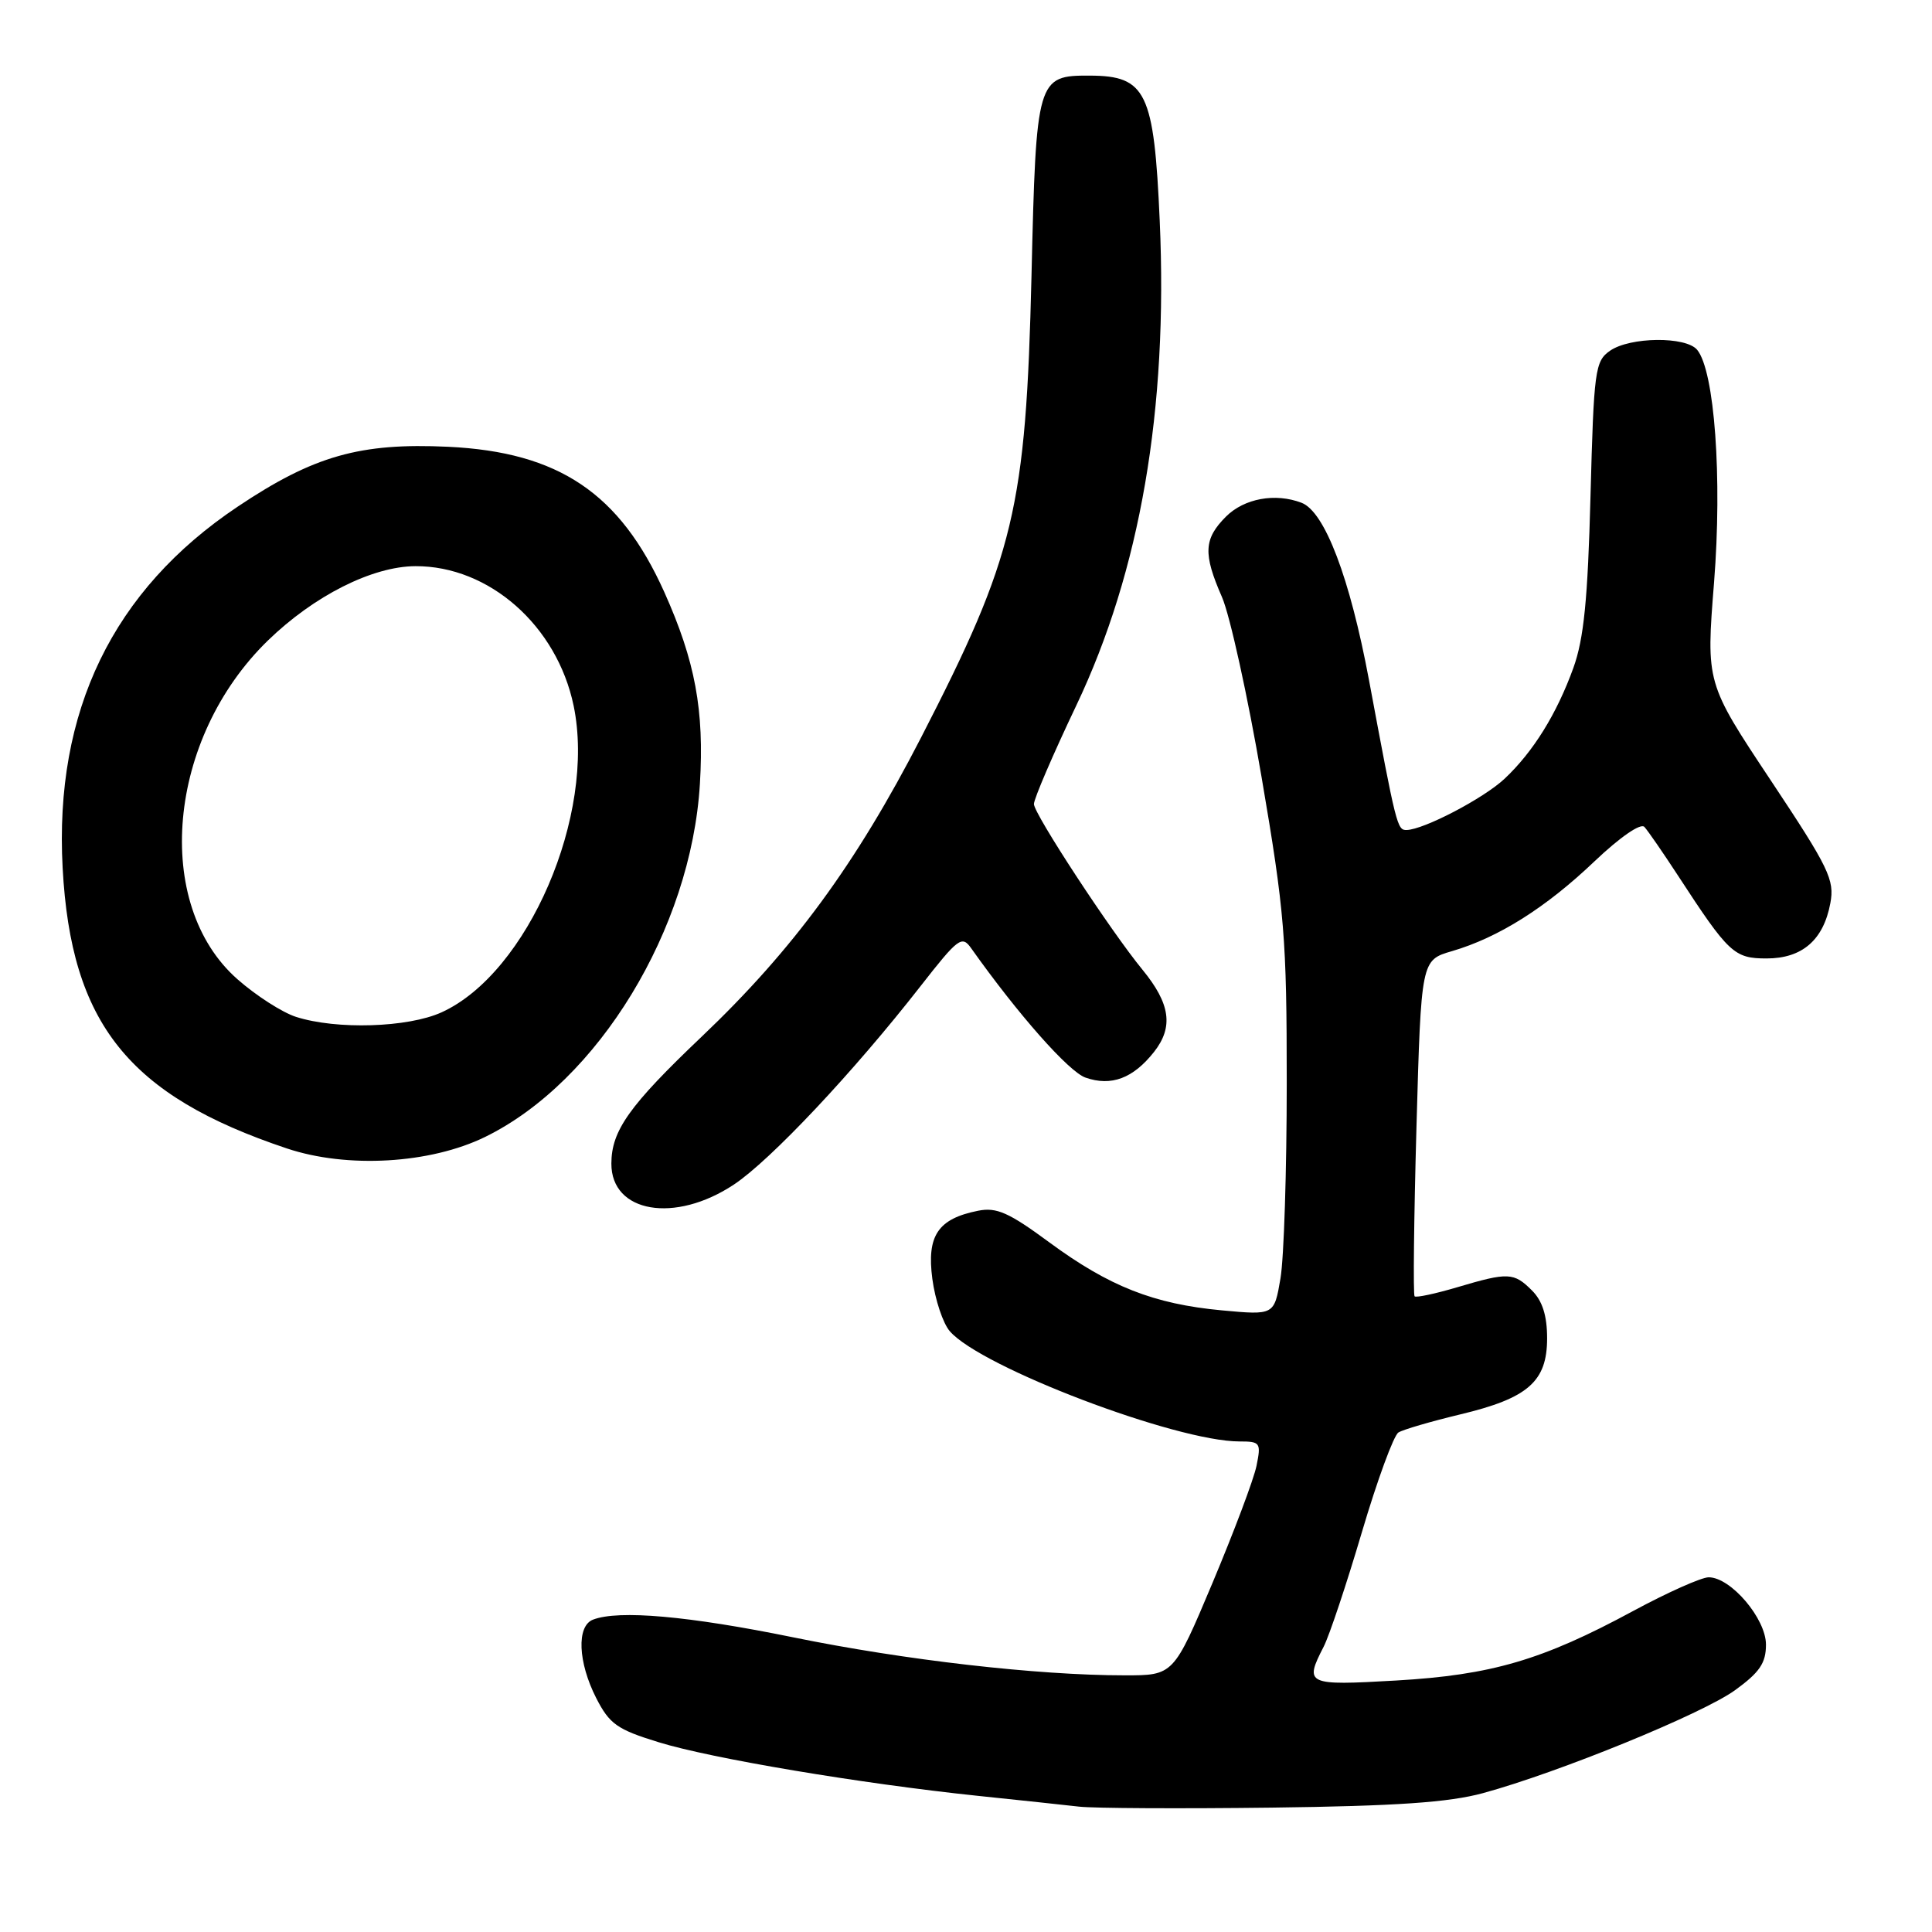 <?xml version="1.0" encoding="UTF-8" standalone="no"?>
<!DOCTYPE svg PUBLIC "-//W3C//DTD SVG 1.1//EN" "http://www.w3.org/Graphics/SVG/1.1/DTD/svg11.dtd" >
<svg xmlns="http://www.w3.org/2000/svg" xmlns:xlink="http://www.w3.org/1999/xlink" version="1.1" viewBox="0 0 256 256">
 <g >
 <path fill="currentColor"
d=" M 196.50 237.60 C 206.59 234.85 225.57 227.09 229.90 223.96 C 233.17 221.59 234.00 220.36 234.00 217.92 C 234.00 214.47 229.34 209.00 226.41 209.00 C 225.45 209.00 220.95 211.01 216.41 213.46 C 204.35 219.98 197.63 221.95 184.95 222.68 C 173.11 223.36 172.81 223.22 175.39 218.20 C 176.15 216.72 178.43 209.88 180.46 203.01 C 182.49 196.14 184.67 190.20 185.30 189.81 C 185.93 189.42 189.61 188.35 193.47 187.42 C 202.48 185.27 205.00 183.06 205.00 177.33 C 205.00 174.33 204.38 172.38 203.00 171.00 C 200.59 168.59 199.85 168.56 193.08 170.57 C 190.18 171.43 187.64 171.97 187.44 171.77 C 187.24 171.57 187.35 161.47 187.69 149.32 C 188.31 127.22 188.31 127.22 192.40 126.03 C 198.55 124.23 204.84 120.27 211.27 114.14 C 214.66 110.92 217.40 109.03 217.89 109.57 C 218.36 110.08 220.35 112.97 222.33 116.00 C 229.06 126.33 229.78 127.00 234.08 127.00 C 238.80 127.00 241.62 124.56 242.53 119.68 C 243.11 116.58 242.36 115.02 234.62 103.38 C 226.06 90.50 226.06 90.50 227.12 77.19 C 228.22 63.31 227.19 49.14 224.88 46.35 C 223.38 44.55 215.98 44.63 213.33 46.48 C 211.35 47.86 211.19 49.06 210.75 65.73 C 210.39 79.43 209.87 84.65 208.48 88.50 C 206.27 94.61 203.16 99.62 199.36 103.19 C 196.59 105.79 188.67 109.93 186.38 109.98 C 185.14 110.00 185.02 109.54 181.40 90.12 C 178.87 76.58 175.54 67.80 172.46 66.62 C 168.98 65.29 164.87 66.04 162.45 68.45 C 159.50 71.41 159.40 73.37 161.92 79.12 C 162.97 81.53 165.34 92.28 167.17 103.00 C 170.22 120.86 170.50 124.27 170.50 143.50 C 170.50 155.05 170.13 166.70 169.67 169.39 C 168.84 174.27 168.84 174.27 161.91 173.63 C 152.88 172.79 146.97 170.46 139.03 164.61 C 133.67 160.66 132.05 159.94 129.60 160.43 C 124.28 161.49 122.78 163.73 123.54 169.46 C 123.91 172.23 124.95 175.36 125.86 176.40 C 129.96 181.16 155.83 191.00 164.24 191.00 C 167.00 191.00 167.12 191.17 166.49 194.25 C 166.12 196.04 163.49 203.01 160.66 209.75 C 155.50 222.00 155.50 222.00 149.00 221.99 C 137.46 221.99 119.85 219.97 105.08 216.95 C 91.27 214.13 81.98 213.30 78.58 214.61 C 76.38 215.45 76.58 220.25 79.00 225.00 C 80.76 228.44 81.76 229.16 87.26 230.85 C 94.19 233.00 114.11 236.34 129.50 237.95 C 135.00 238.52 141.07 239.17 143.00 239.39 C 144.93 239.61 156.40 239.67 168.50 239.52 C 185.06 239.31 191.98 238.83 196.50 237.60 Z  M 97.23 156.97 C 102.08 153.76 113.11 142.04 122.00 130.64 C 126.96 124.29 127.46 123.91 128.68 125.64 C 134.92 134.44 141.62 142.02 143.84 142.79 C 147.25 143.98 150.15 142.89 152.92 139.38 C 155.51 136.08 155.08 133.00 151.39 128.50 C 147.16 123.35 137.00 107.84 137.00 106.54 C 137.00 105.85 139.52 99.98 142.61 93.49 C 151.09 75.66 154.78 54.24 153.67 29.27 C 152.92 12.20 151.88 10.04 144.40 10.02 C 137.42 9.99 137.29 10.42 136.68 36.50 C 135.94 67.39 134.46 73.61 122.03 97.76 C 113.44 114.45 105.08 125.85 92.99 137.35 C 83.37 146.50 81.02 149.81 81.01 154.18 C 80.99 160.70 89.41 162.15 97.23 156.97 Z  M 64.28 150.65 C 79.27 143.32 91.58 123.09 92.74 103.88 C 93.33 94.12 92.12 87.60 88.03 78.47 C 82.14 65.35 74.04 59.90 59.39 59.20 C 47.70 58.65 41.57 60.39 31.50 67.13 C 14.95 78.20 7.18 94.23 8.30 115.00 C 9.41 135.63 17.02 145.15 38.00 152.17 C 46.00 154.85 57.00 154.21 64.28 150.65 Z  M 39.22 134.74 C 37.41 134.16 33.92 131.92 31.47 129.76 C 20.18 119.82 22.15 97.85 35.50 84.87 C 41.61 78.94 49.32 75.05 55.04 75.02 C 64.81 74.98 73.80 82.90 76.01 93.52 C 79.00 107.94 69.95 128.94 58.51 134.14 C 54.04 136.17 44.58 136.46 39.22 134.74 Z "/>
</g>
</svg>